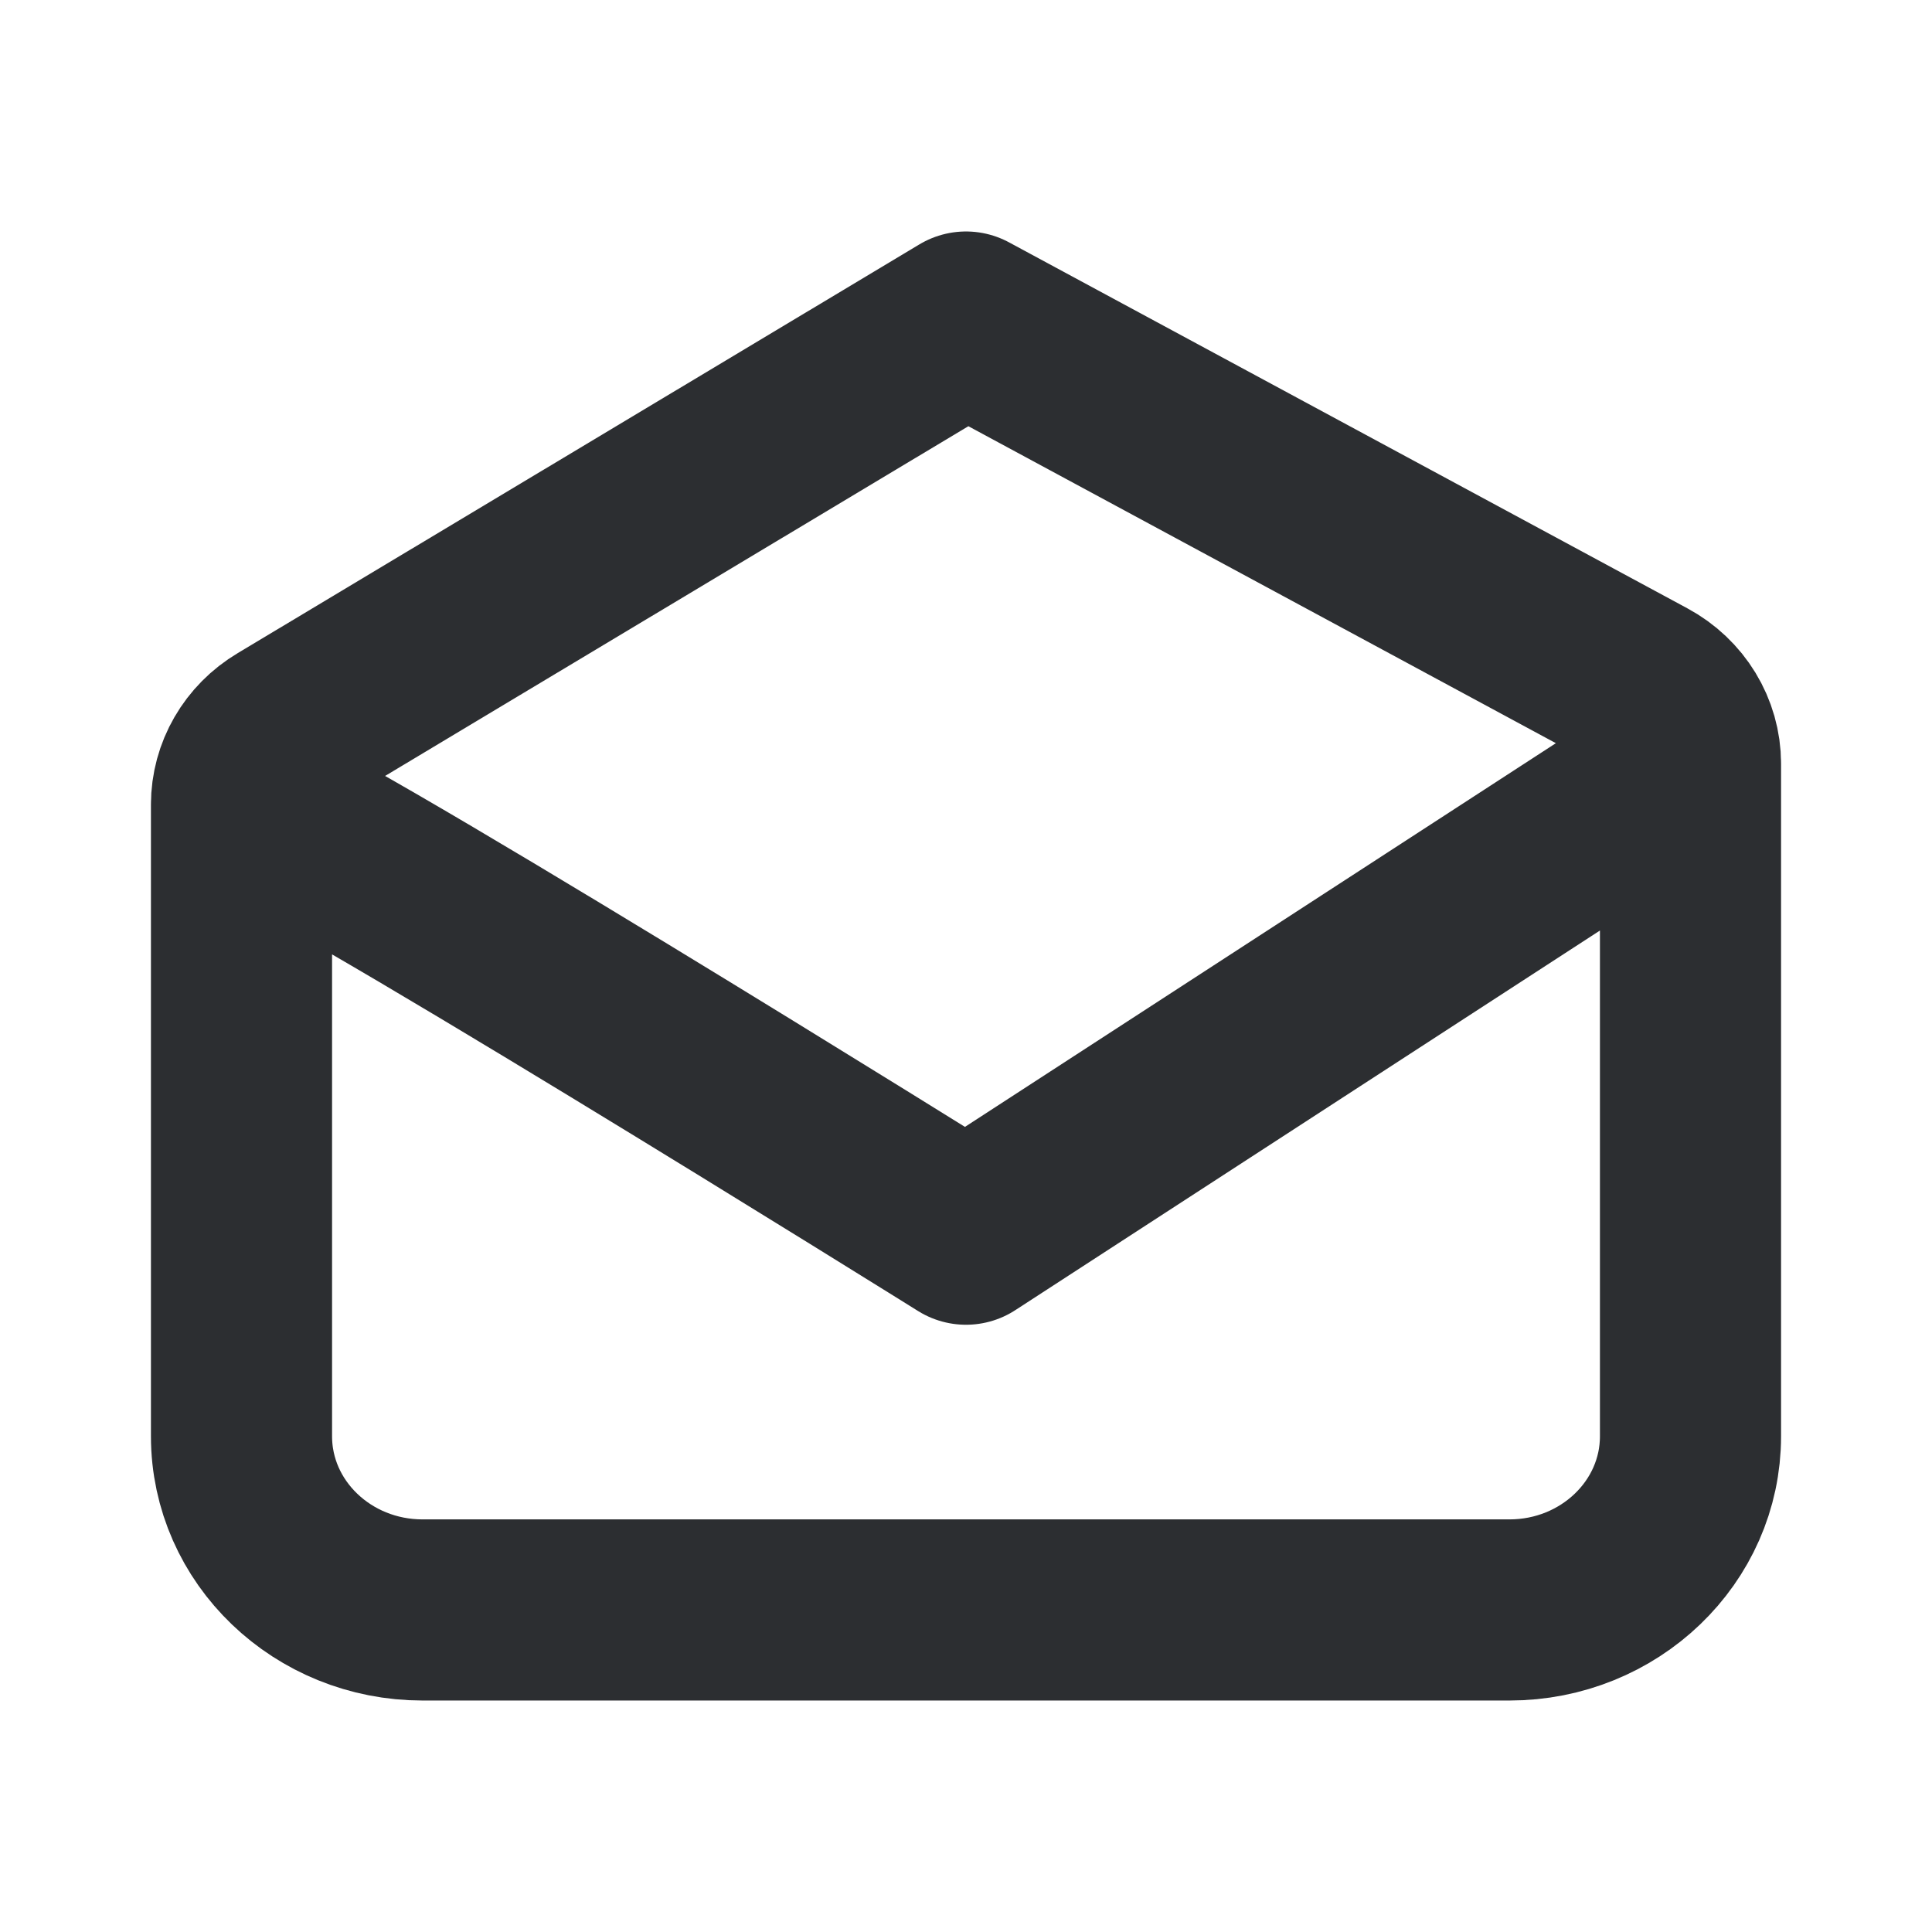 <svg width="16" height="16" viewBox="0 0 16 16" fill="none" xmlns="http://www.w3.org/2000/svg">
<path d="M2 6.663C2 8.706 2 11.894 2 11.894C2 12.689 2.672 13.333 3.5 13.333H12.5C13.328 13.333 14 12.689 14 11.894V6.325M2 6.663C2 6.415 2.133 6.184 2.353 6.053L8 2.667L13.618 5.698C13.854 5.825 14 6.065 14 6.325M2 6.663C2.3 6.663 8 10.221 8 10.221L14 6.325" stroke="#2C2E31" stroke-width="1.5" stroke-linecap="round" stroke-linejoin="round"/>
</svg>
